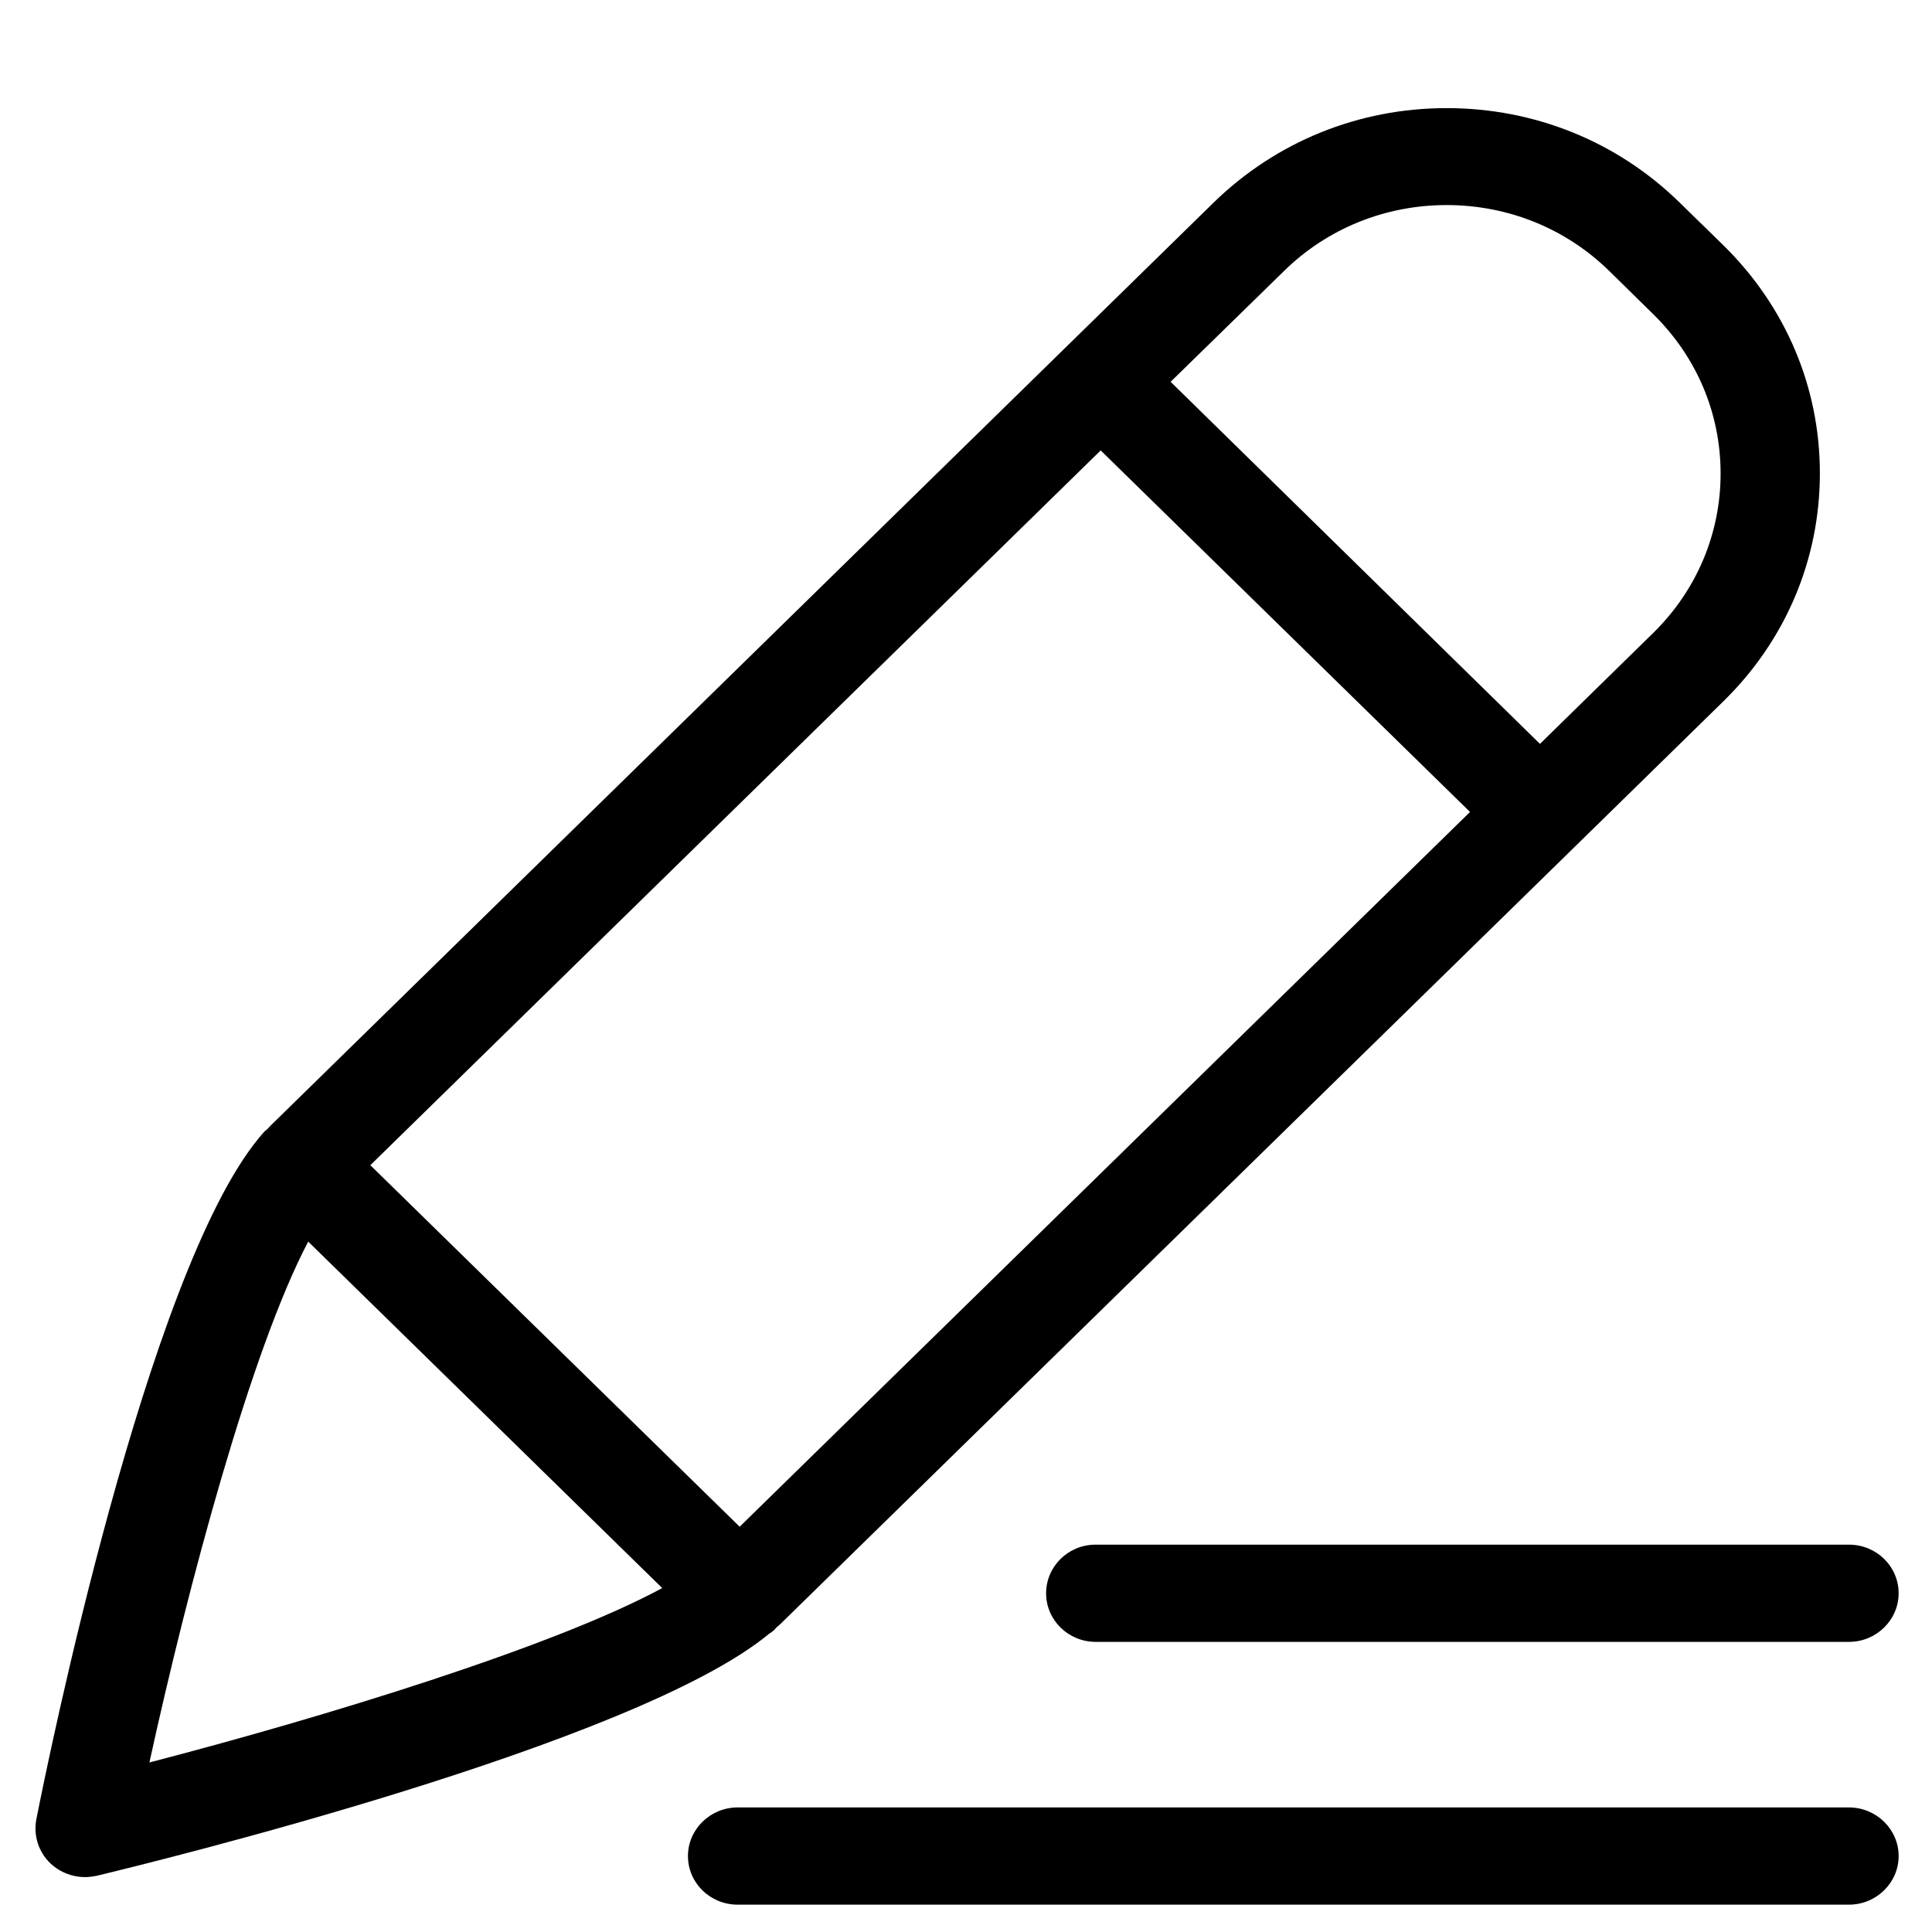 <?xml version="1.0" standalone="no"?><!DOCTYPE svg PUBLIC "-//W3C//DTD SVG 1.1//EN" "http://www.w3.org/Graphics/SVG/1.1/DTD/svg11.dtd"><svg t="1589099860402" class="icon" viewBox="0 0 1024 1024" version="1.1" xmlns="http://www.w3.org/2000/svg" p-id="6026" xmlns:xlink="http://www.w3.org/1999/xlink" width="200" height="200"><defs><style type="text/css"></style></defs><path d="M554.458 844.465c0 14.188 11.709 25.763 26.313 25.763h399.231c14.465 0 26.313-11.573 26.313-25.763s-11.709-25.763-26.313-25.763h-399.367c-14.465 0-26.176 11.573-26.176 25.763v0 0zM980.003 957.98h-589.063c-14.465 0-26.313 11.573-26.313 25.763s11.709 25.763 26.313 25.763h589.063c14.465 0 26.313-11.573 26.313-25.763s-11.847-25.763-26.313-25.763v0 0zM410.635 863.615c0.274-0.274 0.55-0.687 0.826-0.966 0.687-0.55 1.377-1.239 2.067-1.79l421.41-412.315c0 0 0 0 0 0s0 0 0 0l78.526-76.871c32.926-32.236 51.11-75.078 51.11-120.816s-18.183-88.442-51.11-120.816l-23.281-22.732c-32.926-32.236-76.734-50.005-123.433-50.005-46.564 0-90.37 17.77-123.433 50.005l-499.934 489.328c-0.55 0.55-1.239 1.377-1.79 1.929-0.274 0.274-0.687 0.55-1.104 0.826-1.104 1.104-1.929 2.205-2.894 3.308-0.138 0.138-0.138 0.274-0.274 0.274-0.138 0.138-0.274 0.274-0.274 0.412-59.238 72.048-111.862 330.628-117.787 360.935-1.654 8.545 1.239 17.497 7.714 23.557 4.956 4.547 11.435 7.027 18.046 7.027 2.067 0 4.133-0.274 6.199-0.687 29.758-7.163 285.716-69.707 356.387-128.254 1.104-0.687 2.067-1.377 3.033-2.341v0 0zM196.282 617.573l387.106-378.843 195.756 191.625-387.106 378.843-195.756-191.625zM680.513 143.679c23.006-22.595 53.728-34.991 86.238-34.991s63.231 12.4 86.238 34.991l23.281 22.869c23.006 22.595 35.682 52.485 35.682 84.446 0 31.823-12.675 61.855-35.682 84.446l-60.063 58.825-195.756-191.901 60.063-58.687zM163.357 658.072l187.632 183.635c-57.17 30.995-178.954 68.329-271.799 92.436 20.666-94.506 54-218.765 84.173-276.074v0 0z" p-id="6027"></path></svg>